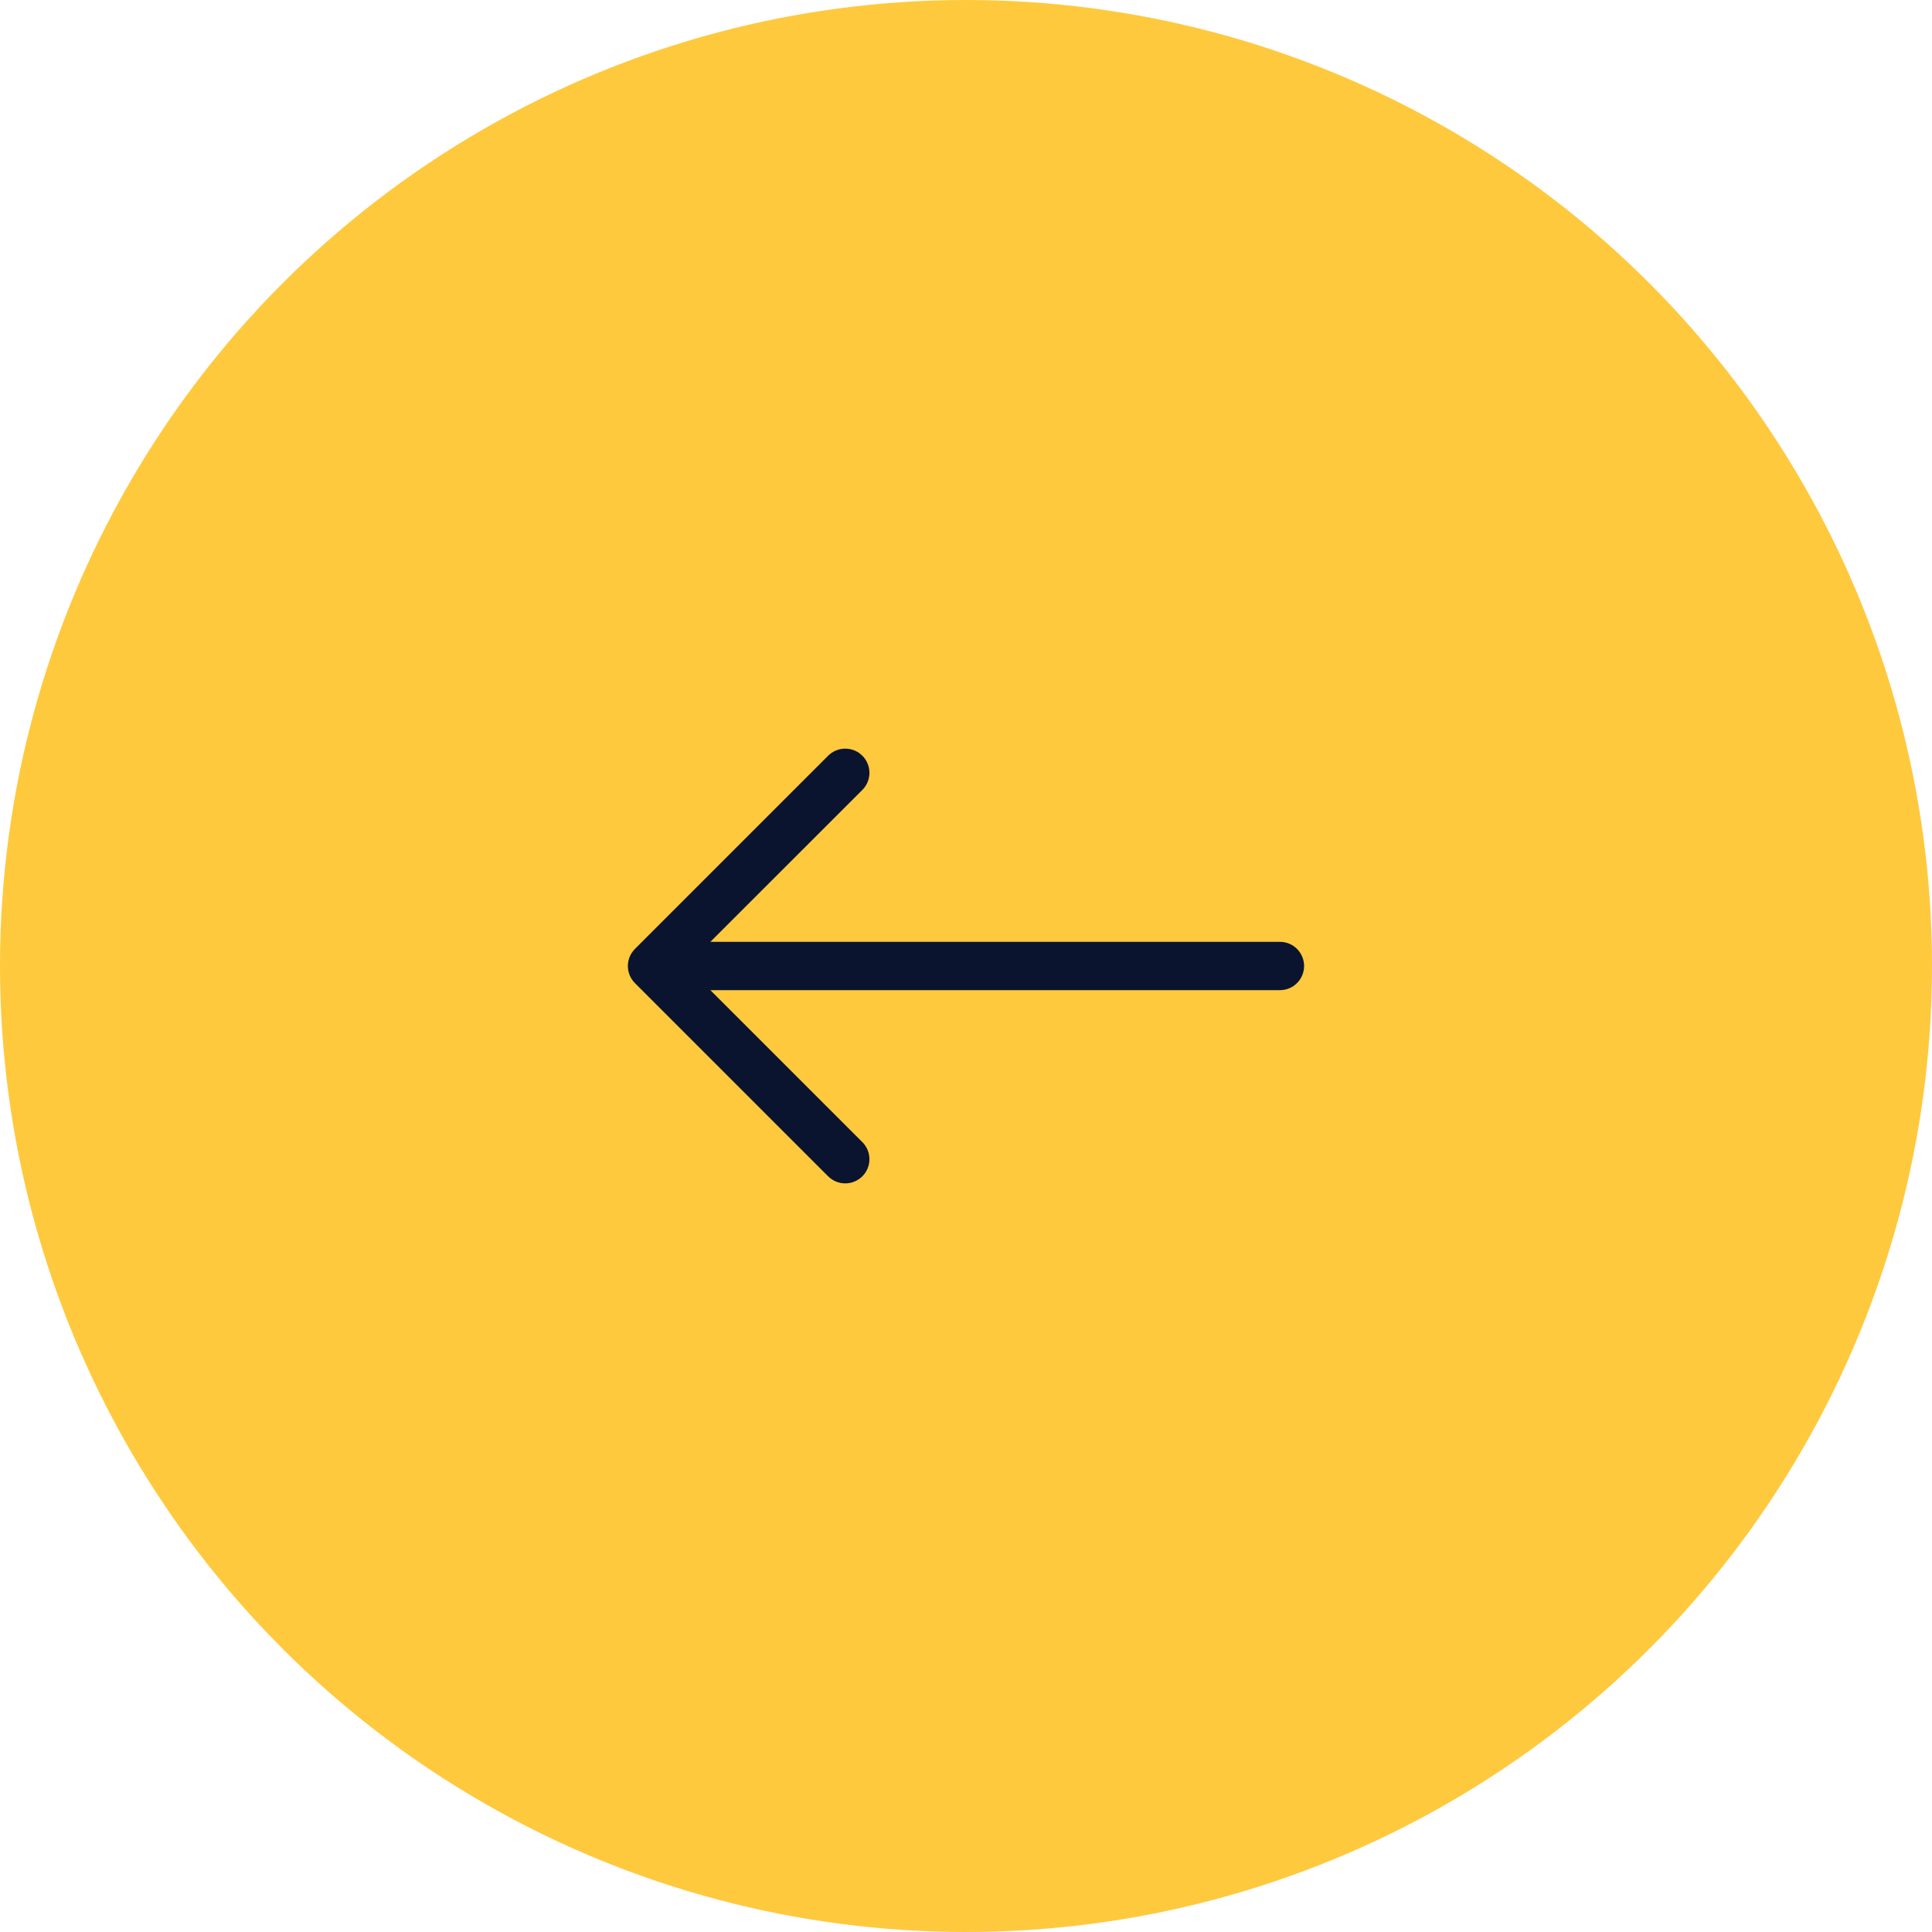 <svg width="56" height="56" viewBox="0 0 56 56" fill="none" xmlns="http://www.w3.org/2000/svg">
<circle cx="28" cy="28" r="28" transform="rotate(180 28 28)" fill="#FFC93E"></circle>
<path fill-rule="evenodd" clip-rule="evenodd" d="M37.8 28C37.8 28.186 37.726 28.364 37.595 28.495C37.464 28.627 37.286 28.7 37.1 28.7L20.59 28.7L24.996 33.105C25.127 33.236 25.201 33.414 25.201 33.6C25.201 33.786 25.127 33.965 24.996 34.096C24.864 34.227 24.686 34.301 24.5 34.301C24.314 34.301 24.136 34.227 24.004 34.096L18.404 28.496C18.339 28.431 18.288 28.354 18.252 28.269C18.217 28.184 18.199 28.093 18.199 28C18.199 27.908 18.217 27.817 18.252 27.732C18.288 27.647 18.339 27.57 18.404 27.505L24.004 21.905C24.136 21.773 24.314 21.7 24.5 21.7C24.686 21.7 24.864 21.773 24.996 21.905C25.127 22.036 25.201 22.215 25.201 22.4C25.201 22.586 25.127 22.765 24.996 22.896L20.59 27.3L37.1 27.3C37.286 27.3 37.464 27.374 37.595 27.505C37.726 27.637 37.8 27.815 37.8 28Z" fill="#0A142F"></path>
</svg>
